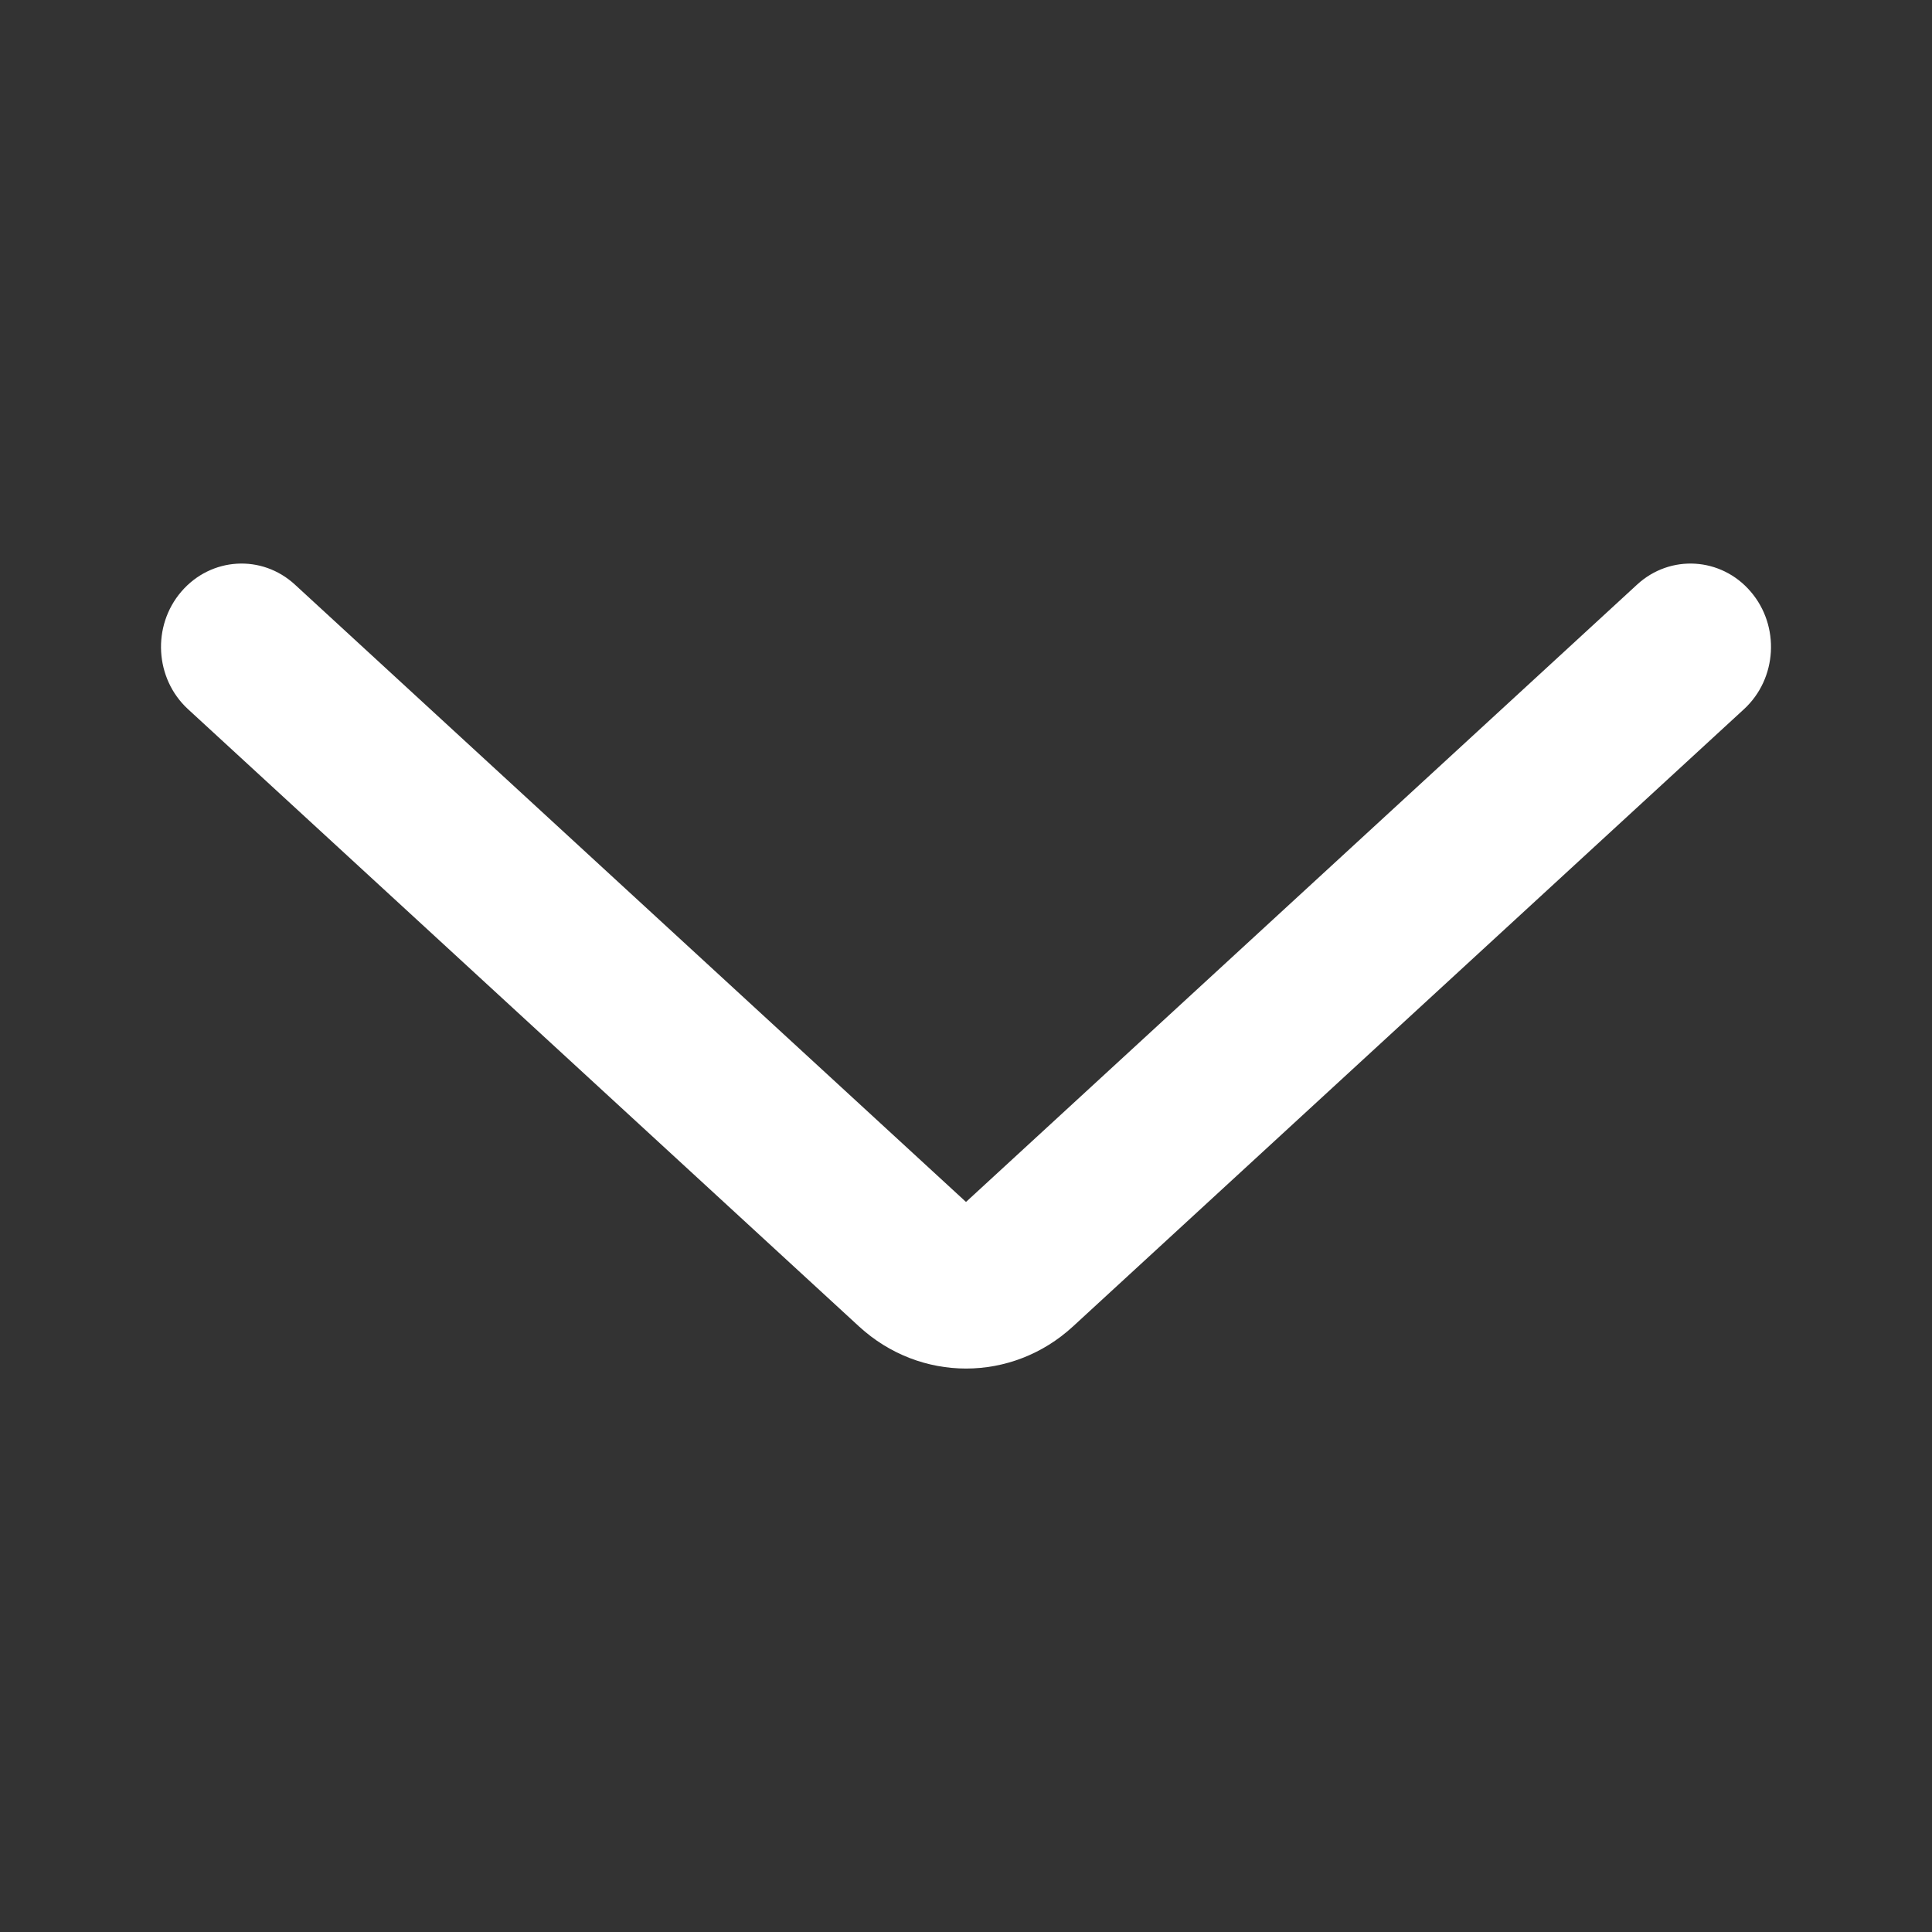 <svg width="16" height="16" viewBox="0 0 16 16" fill="none" xmlns="http://www.w3.org/2000/svg">
<rect x="0" y="0" width="16" height="16" fill="#333333" stroke="none"/>
<path fill-rule="evenodd" clip-rule="evenodd" d="M1.502 4.899C1.747 4.614 2.168 4.588 2.443 4.842L8 9.954L13.557 4.842C13.832 4.588 14.254 4.614 14.498 4.899C14.743 5.184 14.718 5.62 14.443 5.873L8.886 10.985C8.381 11.45 7.62 11.45 7.114 10.985L1.557 5.873C1.282 5.62 1.257 5.184 1.502 4.899Z" fill="white"/>
</svg>
